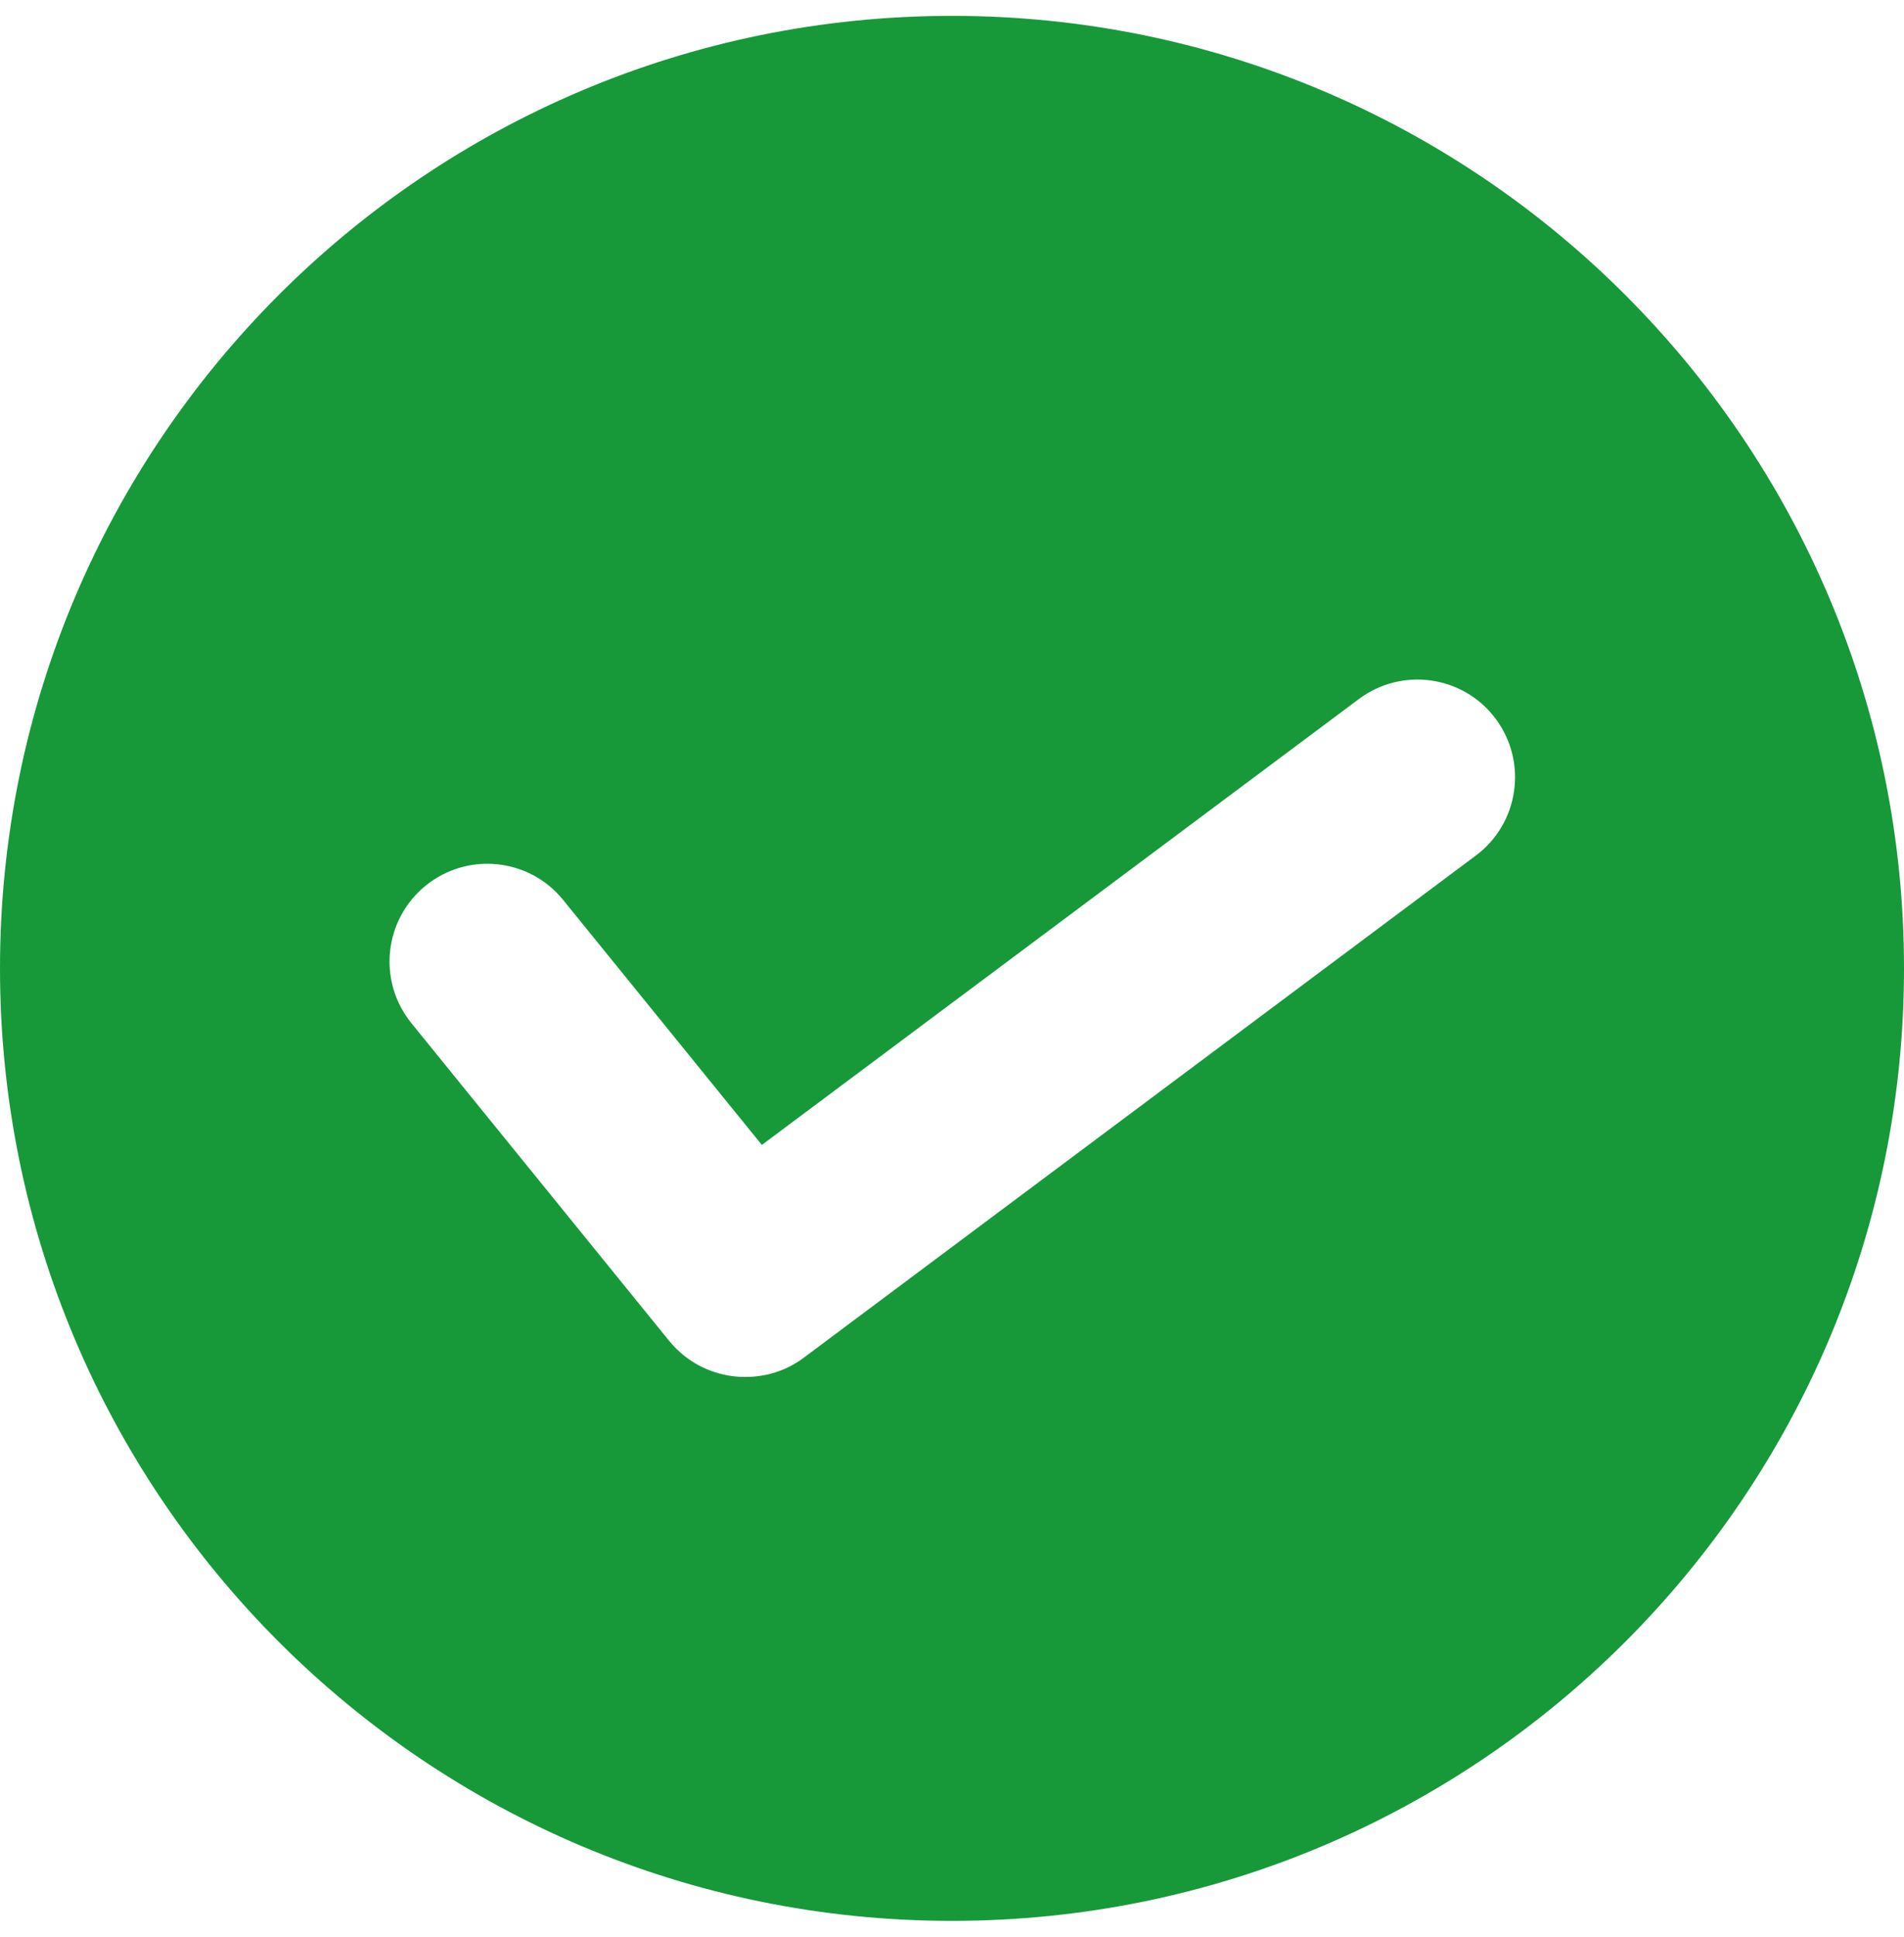 <svg width="60" height="61" viewBox="0 0 60 61" fill="none" xmlns="http://www.w3.org/2000/svg">
<path fill-rule="evenodd" clip-rule="evenodd" d="M60 30.5C60 47.069 46.569 60.5 30 60.5C13.431 60.5 0 47.069 0 30.5C0 13.931 13.431 0.5 30 0.5C46.569 0.5 60 13.931 60 30.5ZM21.085 42.23C21.693 42.976 22.578 43.369 23.478 43.369H23.493C24.131 43.369 24.778 43.176 25.331 42.761L46.508 26.946C47.87 25.93 48.147 24 47.132 22.638C46.116 21.276 44.185 21 42.824 22.015L24.008 36.061L17.747 28.346C16.678 27.023 14.739 26.823 13.416 27.892C12.093 28.969 11.893 30.899 12.962 32.223L21.085 42.23Z" fill="#17993A"/>
</svg>
